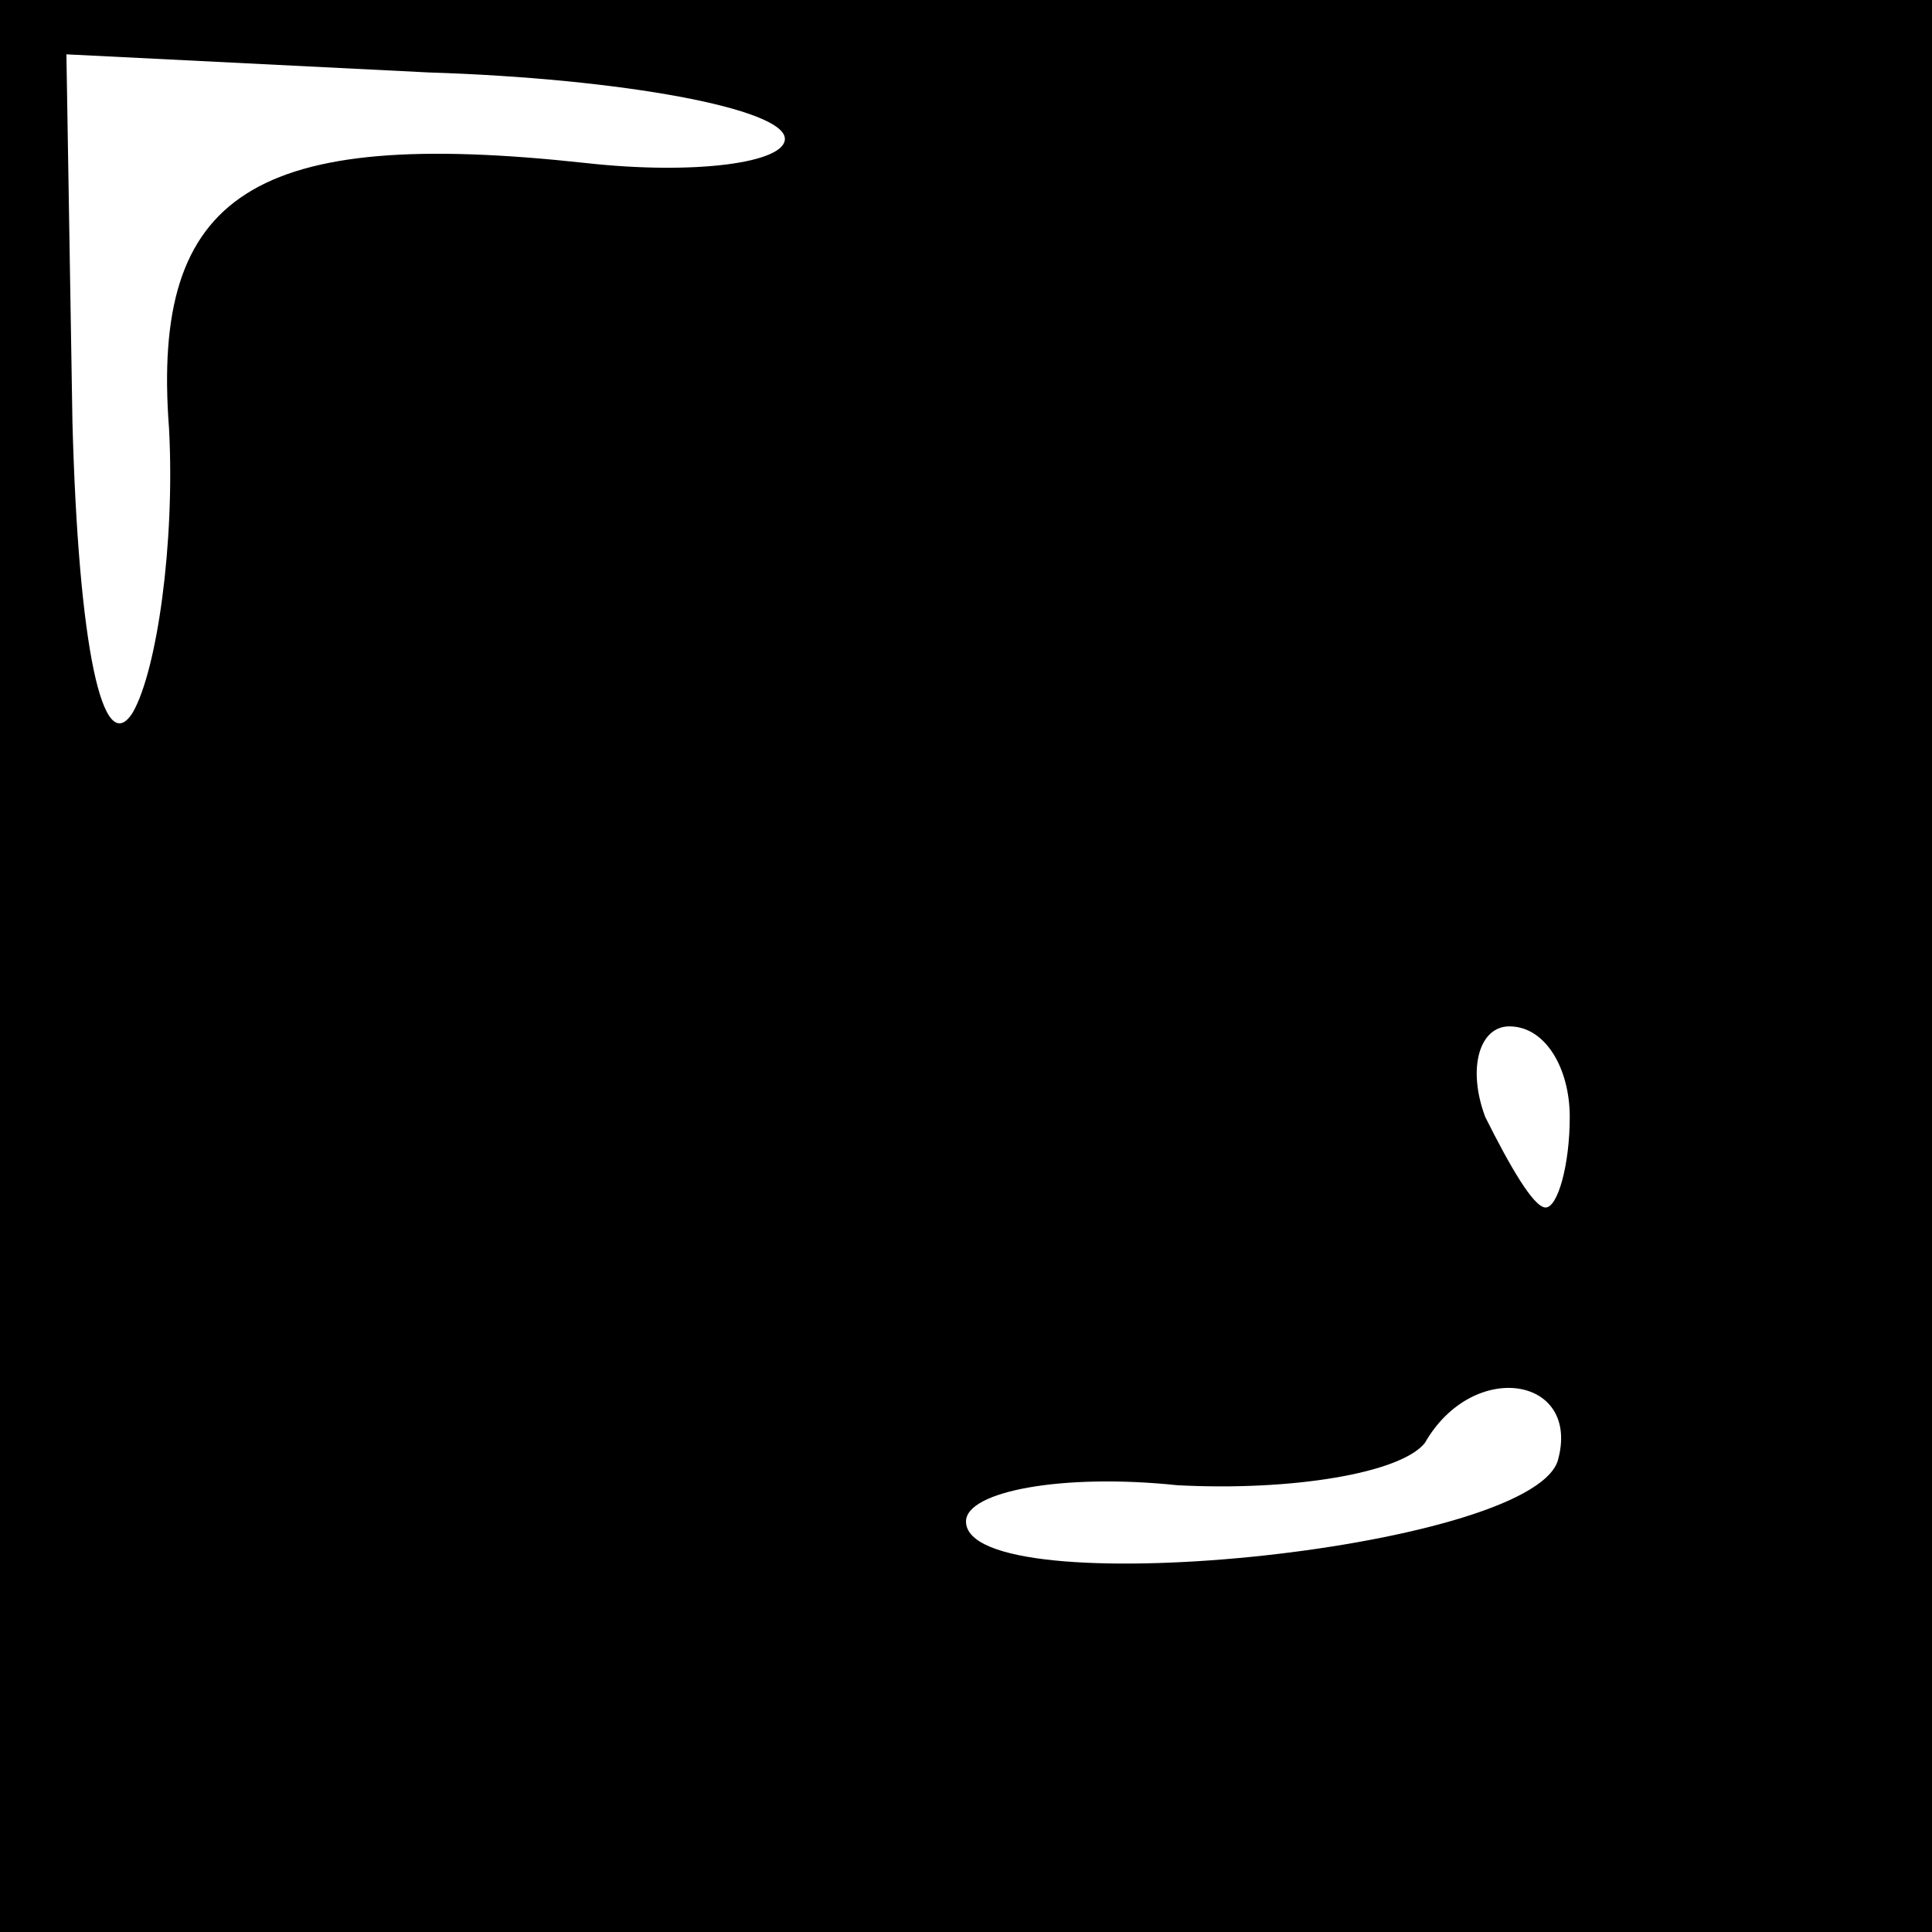 <?xml version="1.0" standalone="no"?>
<!DOCTYPE svg PUBLIC "-//W3C//DTD SVG 20010904//EN"
 "http://www.w3.org/TR/2001/REC-SVG-20010904/DTD/svg10.dtd">
<svg version="1.0" xmlns="http://www.w3.org/2000/svg"
 width="32pt" height="32pt" viewBox="0 0 32 32"
 preserveAspectRatio="xMidYMid meet">
<rect x="0" y="0" width="32" height="32" fill="#808080" stroke="none"/>
<g transform="translate(0,32) scale(0.1,-0.1)"
fill="#000000" stroke="none">
<path fill="#000000" stroke="none" d="M0 160 l0 -160 160 0 160 0 0 160 0
160 -160 0 -160 0 0 -160z"/>
<path fill="#ffffff" stroke="none" d="M130 297 c0 -4 -15 -6 -33 -4 -55 6
-72 -5 -69 -44 1 -19 -2 -40 -6 -47 -5 -8 -9 11 -10 48 l-1 61 60 -3 c32 -1
59 -6 59 -11z"/>
<path fill="#ffffff" stroke="none" d="M260 135 c0 -8 -2 -15 -4 -15 -2 0 -6
7 -10 15 -3 8 -1 15 4 15 6 0 10 -7 10 -15z"/>
<path fill="#ffffff" stroke="none" d="M258 78 c-5 -15 -98 -24 -98 -10 0 5
16 8 35 6 19 -1 37 2 41 7 8 14 26 11 22 -3z"/>
</g>
</svg>
